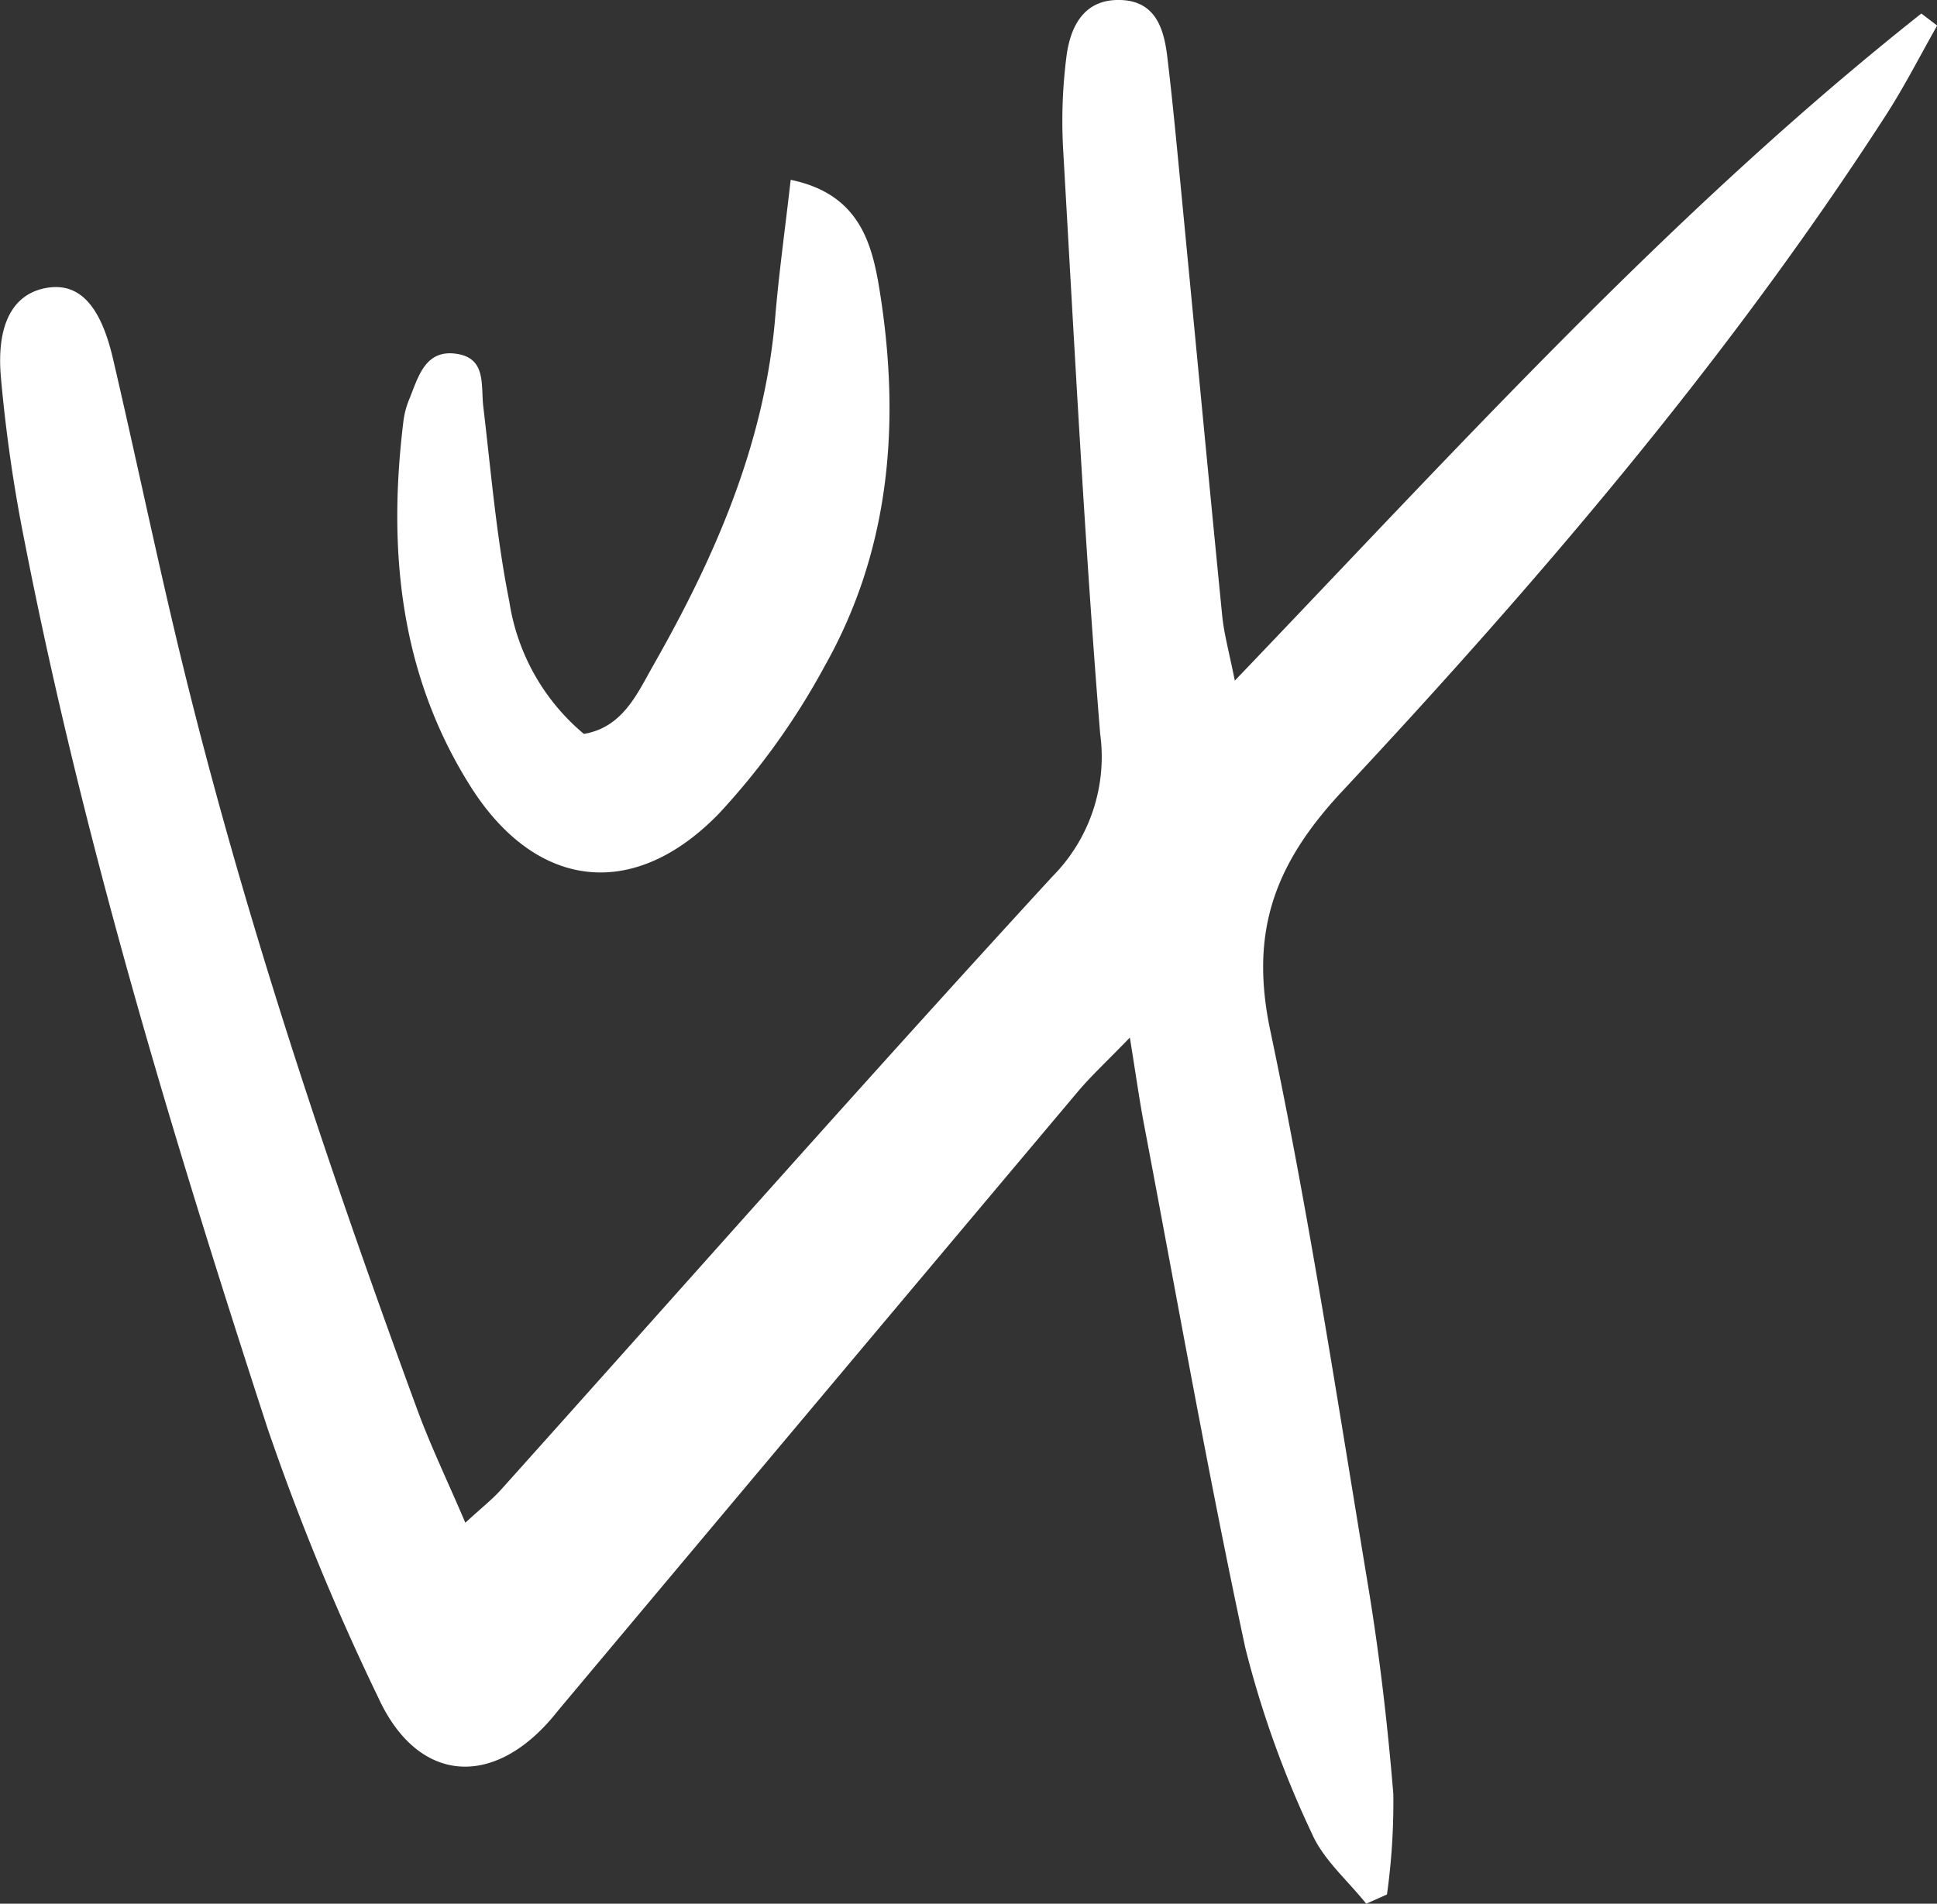 <svg xmlns="http://www.w3.org/2000/svg" width="143.01" height="140.585" viewBox="0 0 143.01 140.585"><rect x="0" y="0" width="143.01" height="140.585" fill="#333333" stroke="none"/><g transform="translate(-592.243 -332.049)"><path d="M219.495,163.634c-1.371-1.725-3.18-3.261-4.025-5.214a74.528,74.528,0,0,1-4.894-13.652c-2.754-12.819-5.027-25.742-7.474-38.627-.358-1.886-.622-3.789-1.056-6.469-1.719,1.78-2.874,2.842-3.875,4.033q-19.071,22.674-38.1,45.38c-.231.275-.453.558-.686.832-4.451,5.221-9.913,4.765-12.787-1.416a179.478,179.478,0,0,1-8.2-19.924c-7.012-21.537-13.586-43.216-17.943-65.484a112.231,112.231,0,0,1-1.767-12.259c-.328-3.961.975-6.084,3.331-6.516,2.389-.439,4.008,1.178,4.948,5.209,1.591,6.826,3.025,13.69,4.644,20.509,4.617,19.445,10.942,38.362,17.82,57.1.978,2.664,2.215,5.233,3.554,8.364,1.194-1.1,1.985-1.718,2.645-2.454,13.547-15.108,26.973-30.327,40.7-45.272a12.545,12.545,0,0,0,3.522-10.553c-1.157-14.321-1.9-28.676-2.725-43.023a37.616,37.616,0,0,1,.239-6.982c.294-2.257,1.317-4.282,4.057-4.164,2.509.108,3.133,2.093,3.382,4.154.367,3.032.655,6.074.948,9.114,1.037,10.731,2.048,21.464,3.111,32.193.136,1.369.518,2.715.93,4.8,16.641-17.377,32.339-34.735,50.689-49.265l1.168.889c-1.26,2.218-2.416,4.5-3.8,6.644C246.2,49.612,232.3,65.874,217.715,81.493c-5.04,5.4-6.826,10.425-5.3,17.663,2.854,13.53,4.939,27.226,7.2,40.877.851,5.131,1.458,10.314,1.883,15.5a49.132,49.132,0,0,1-.469,7.421l-1.538.683" transform="translate(473.615 309)" fill="#fff"/><path d="M210.863,51.66c5.045,1.036,6,4.658,6.561,8.146,1.55,9.628.837,19.082-4.04,27.74a53.12,53.12,0,0,1-7.8,10.893c-6.318,6.534-13.561,5.644-18.385-2.023-5.221-8.3-6.1-17.5-4.919-27.017a6.255,6.255,0,0,1,.428-1.557c.669-1.649,1.173-3.705,3.53-3.327,2.17.349,1.741,2.321,1.928,3.893.57,4.8.971,9.65,1.92,14.383a15.85,15.85,0,0,0,5.506,9.786c2.871-.482,3.939-2.978,5.11-5.036,4.561-8.013,8.234-16.372,9.017-25.737.267-3.2.712-6.377,1.142-10.143" transform="translate(439.759 293.67)" fill="#fff"/></g></svg>